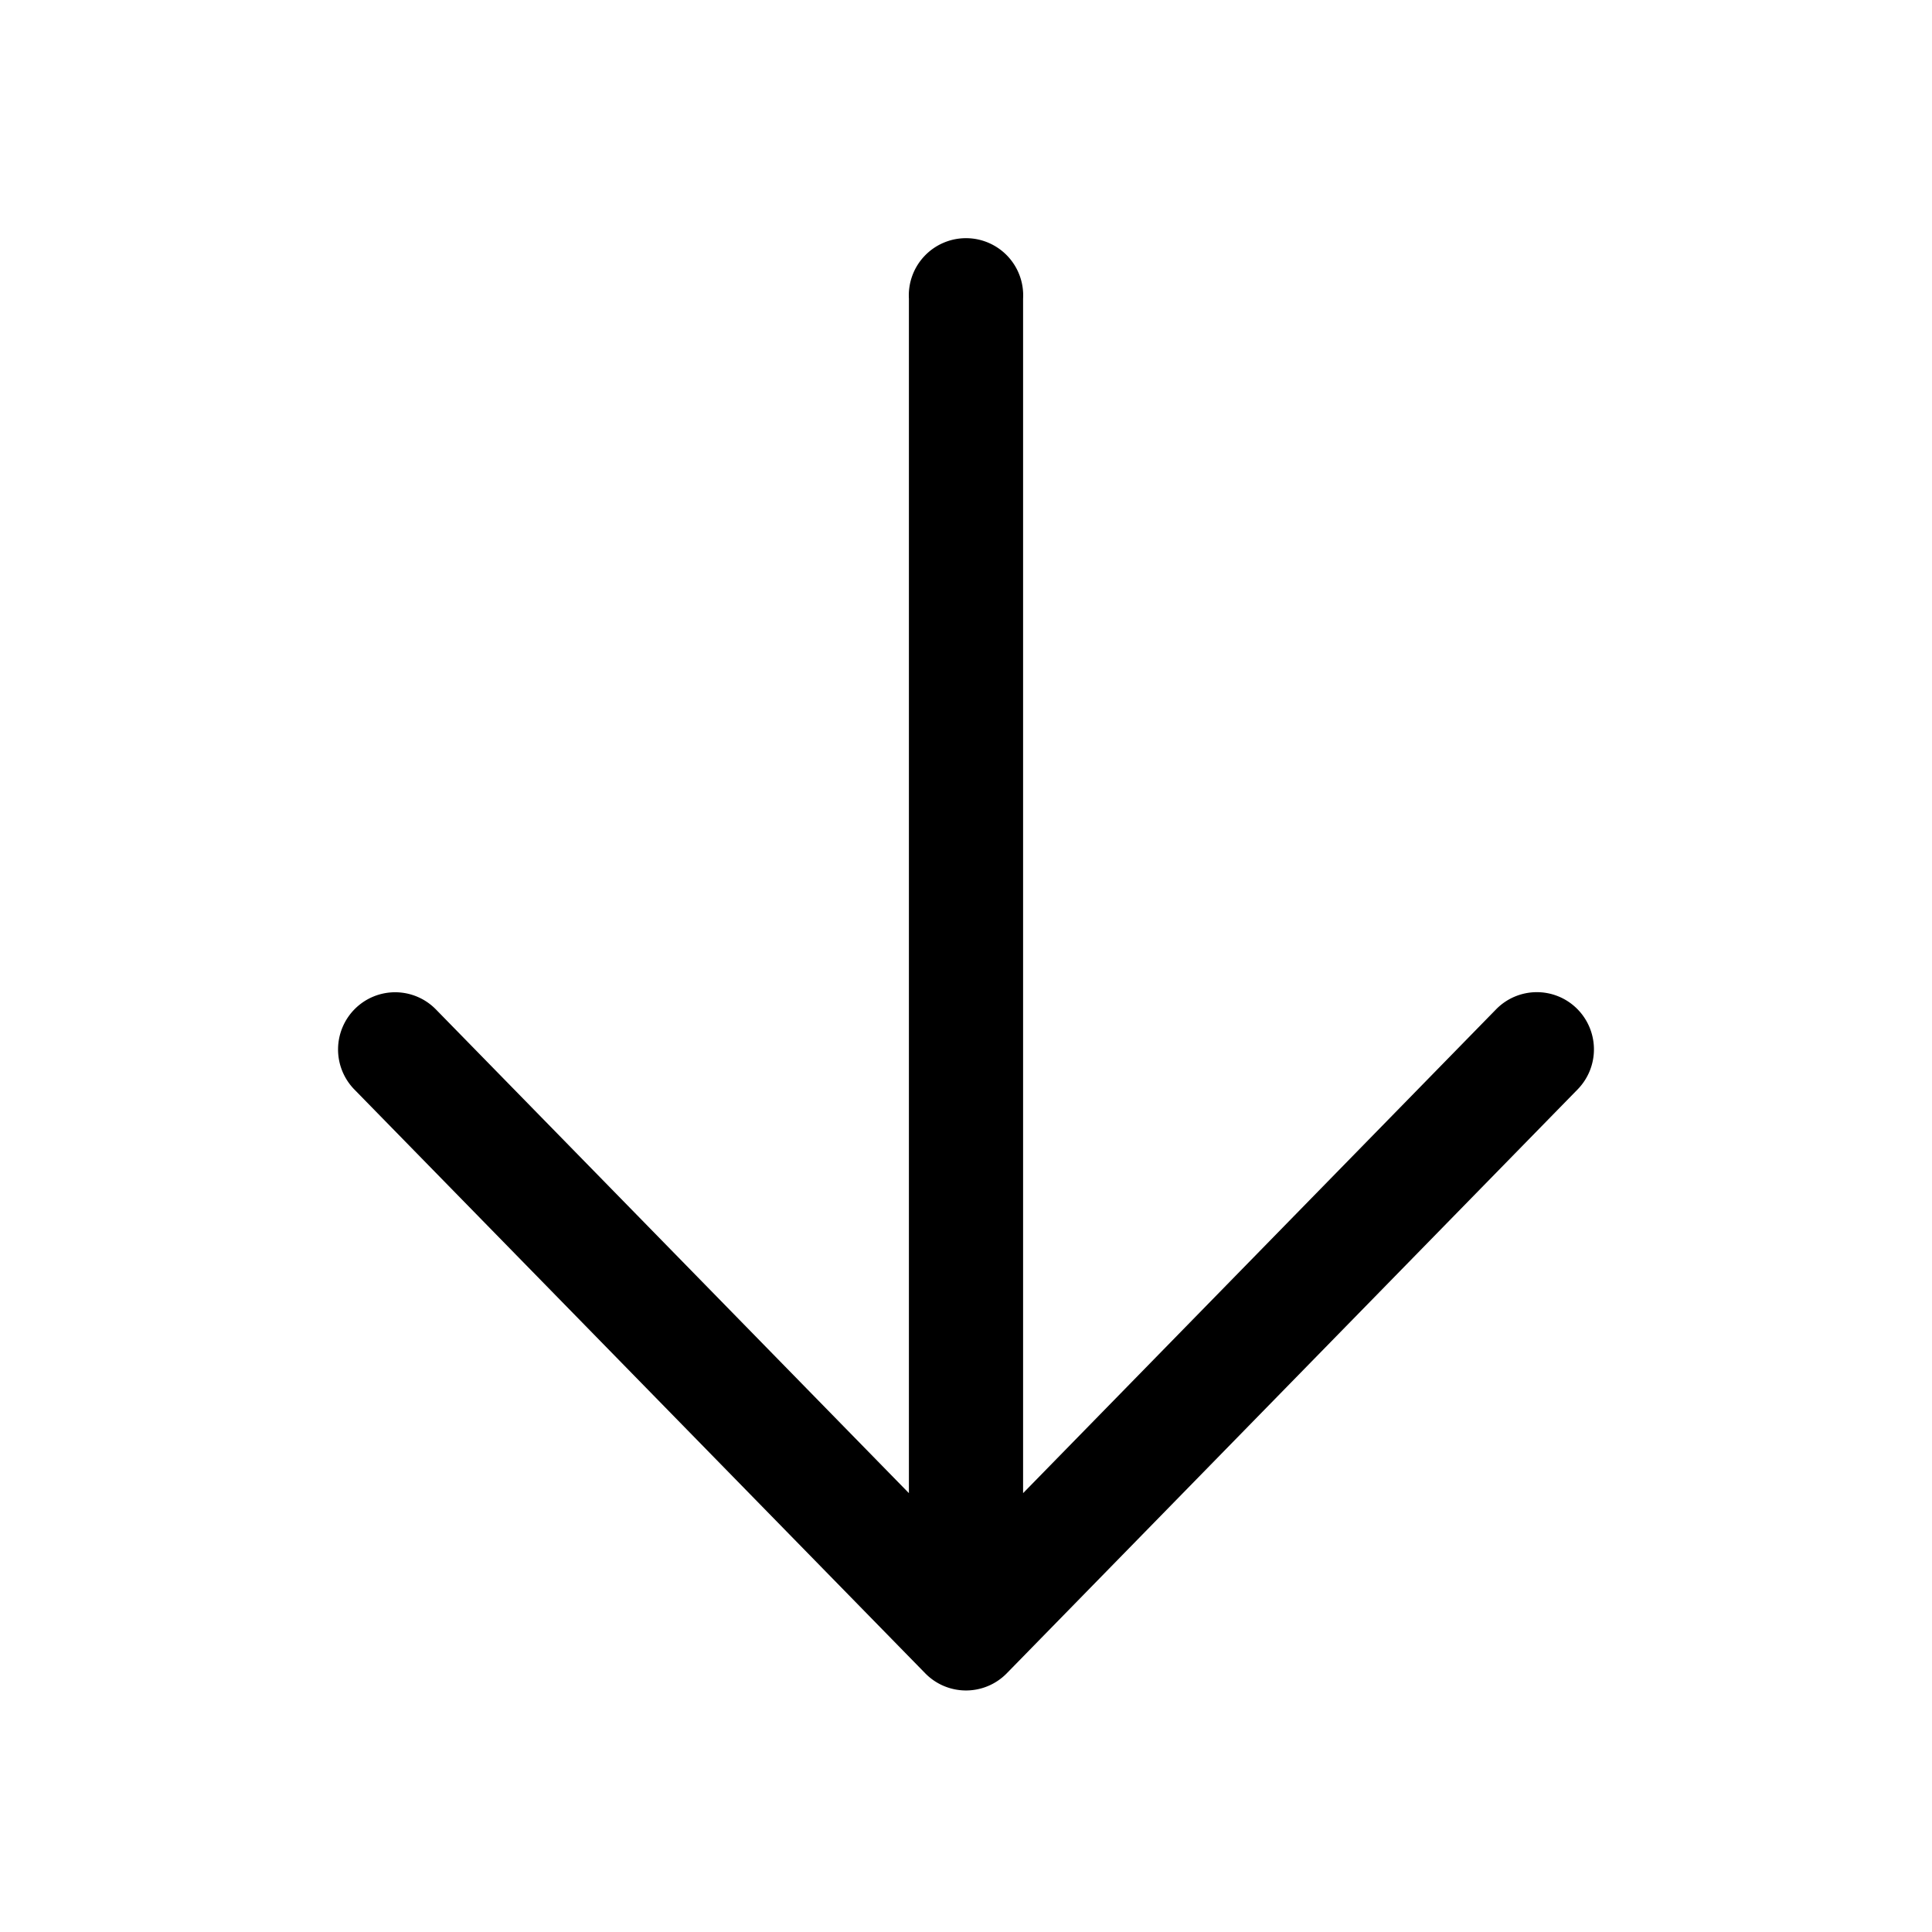 <svg xmlns="http://www.w3.org/2000/svg" width="20" height="20" fill="none" class="persona-icon" viewBox="0 0 20 20"><path fill="currentColor" fill-rule="evenodd" d="M16.323 10.44a.593.593 0 0 1 .008.838l-5.909 6.044a.59.59 0 0 1-.844 0l-5.91-6.044a.593.593 0 0 1 .01-.838.59.59 0 0 1 .835.01l4.896 5.007V3.092a.592.592 0 1 1 1.182 0v12.365l4.896-5.008a.59.59 0 0 1 .836-.009Z" clip-rule="evenodd"/></svg>